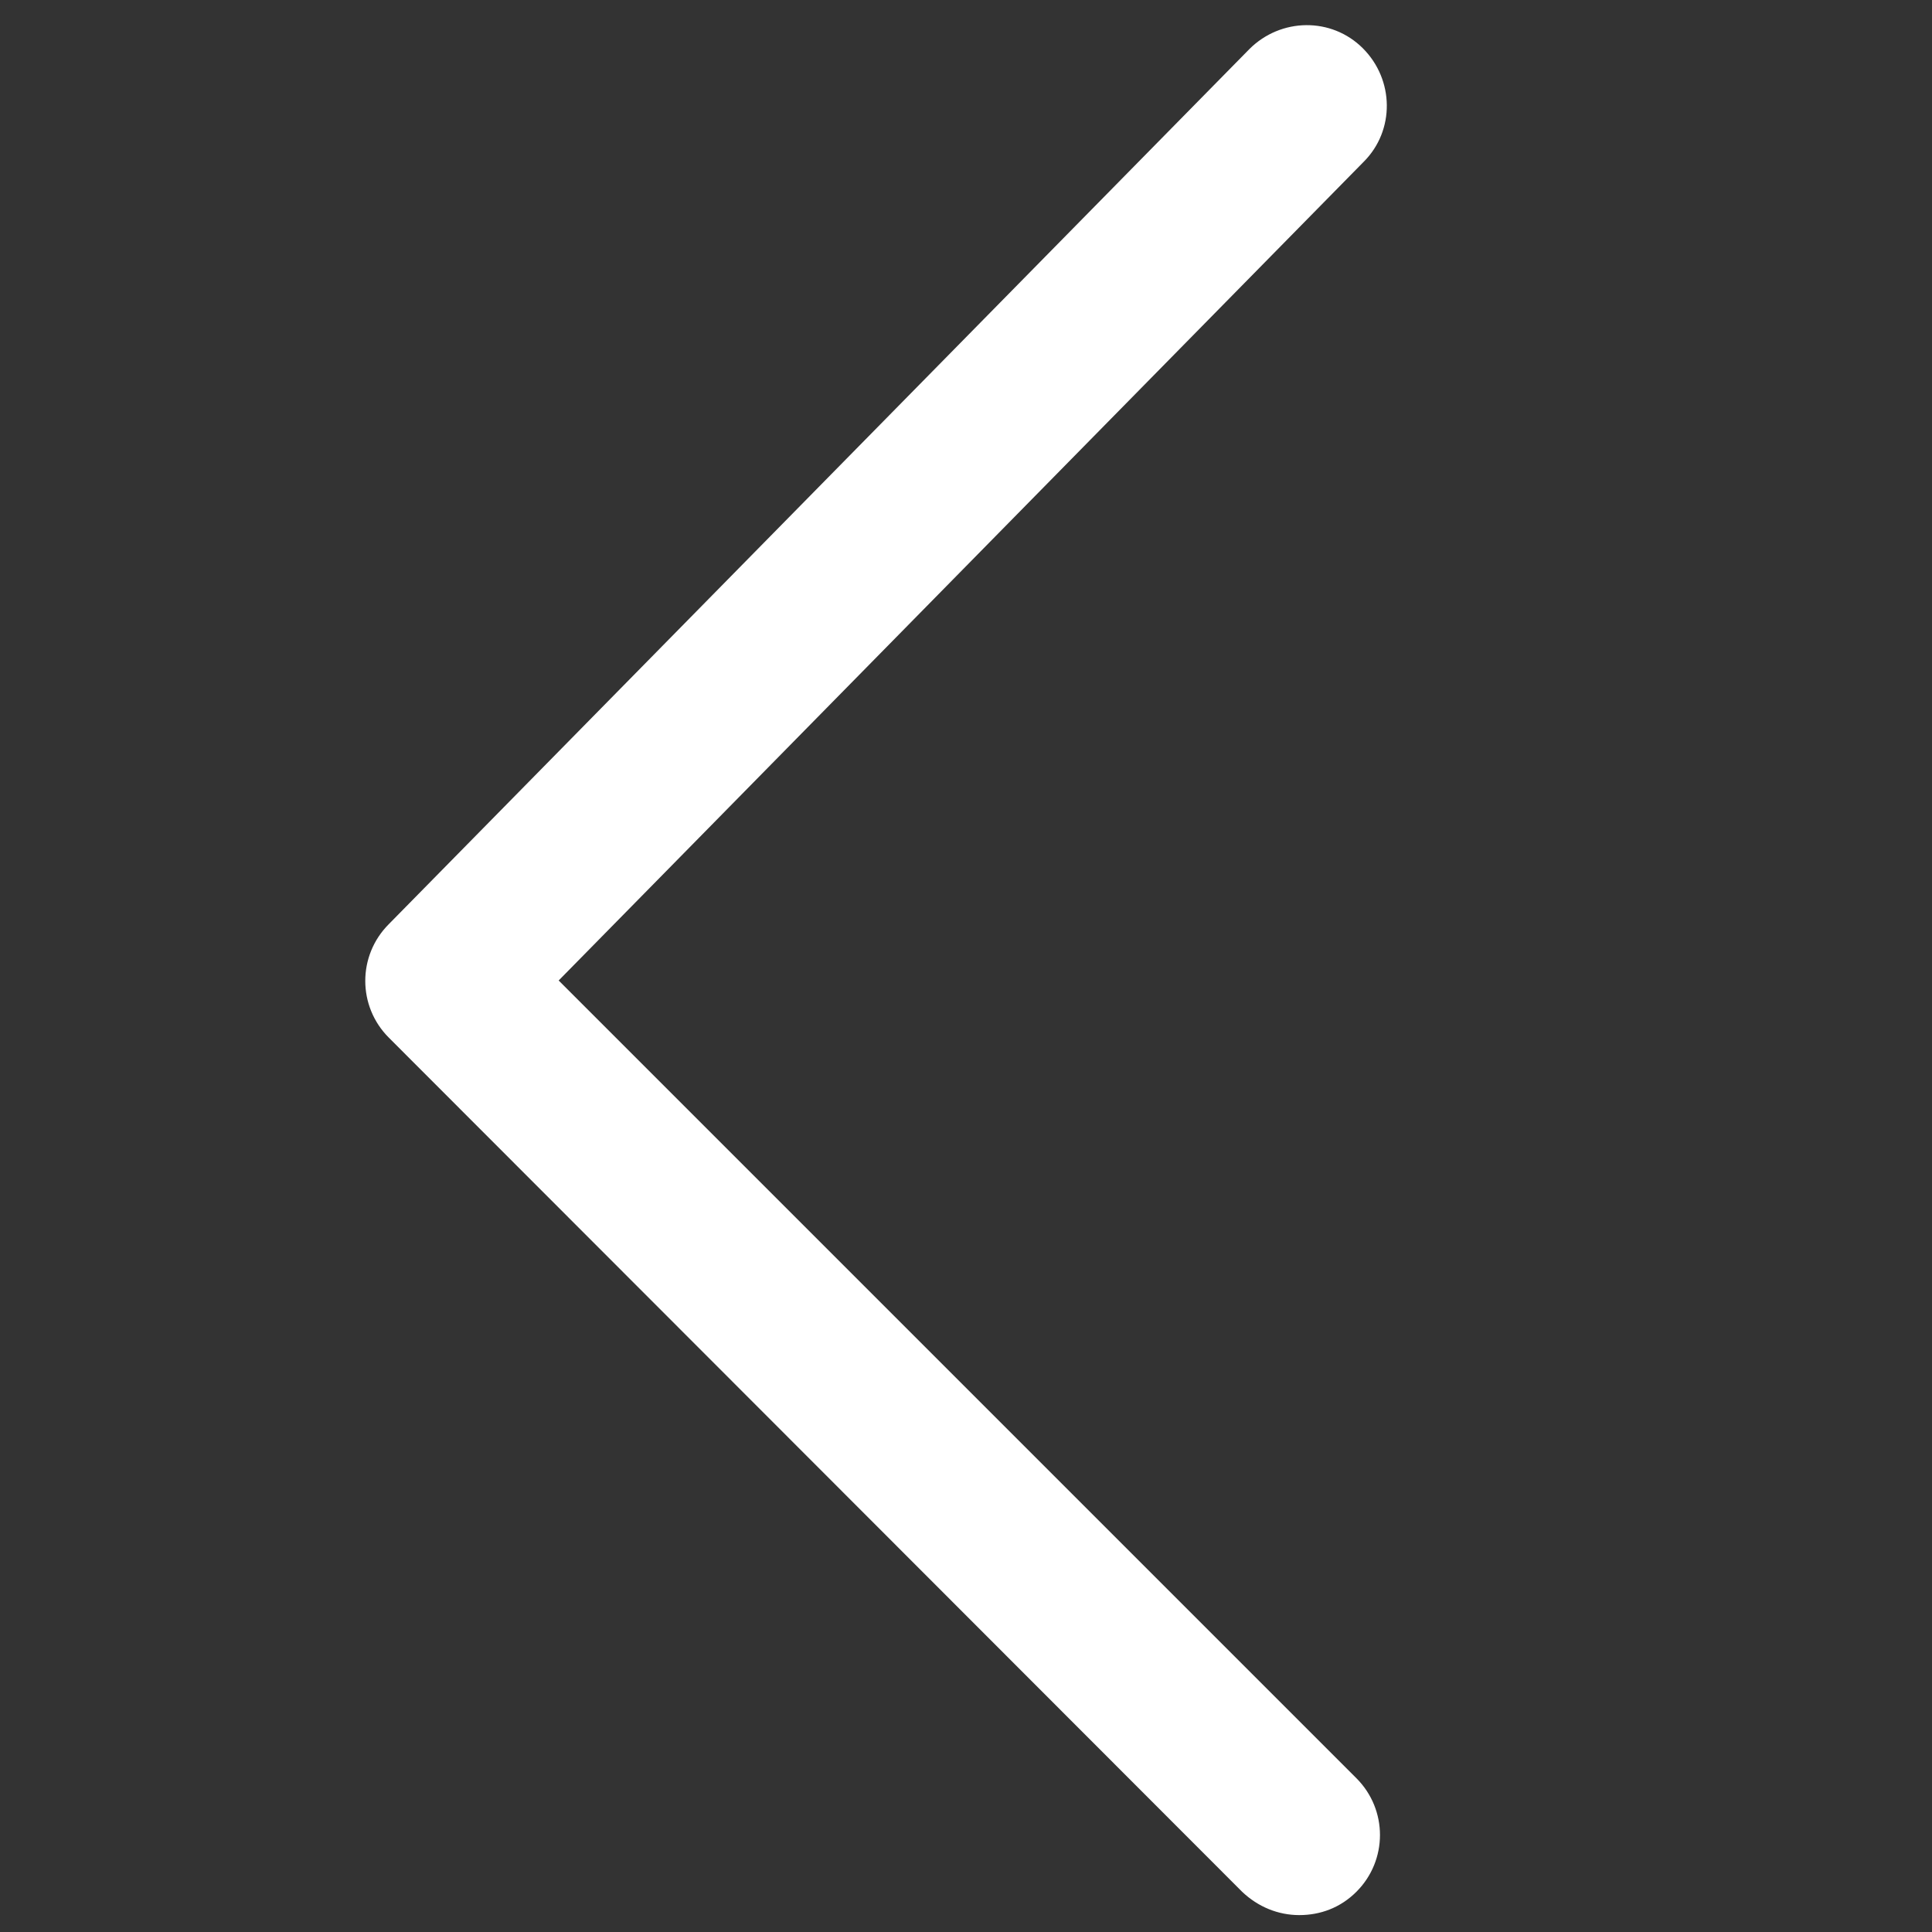 <?xml version="1.0" encoding="UTF-8"?>
<svg id="Camada_1" data-name="Camada 1" xmlns="http://www.w3.org/2000/svg" viewBox="0 0 24 24">
  <rect x="0" y="0" width="24" height="24" fill="#333333" stroke="none"/>
  <defs>
    <style>
      .cls-1 {
        fill: #fff;
        stroke-width: 0px;
      }
    </style>
  </defs>
  <path class="cls-1" d="M16.14,23.79c-.26,0-.51-.1-.71-.29L4.83,12.89c-.39-.39-.39-1.02,0-1.41L15.52.61c.39-.39,1.02-.4,1.41-.01s.4,1.02.01,1.41L6.94,12.18l9.91,9.91c.39.39.39,1.02,0,1.41-.2.2-.45.29-.71.29Z"/>
</svg>